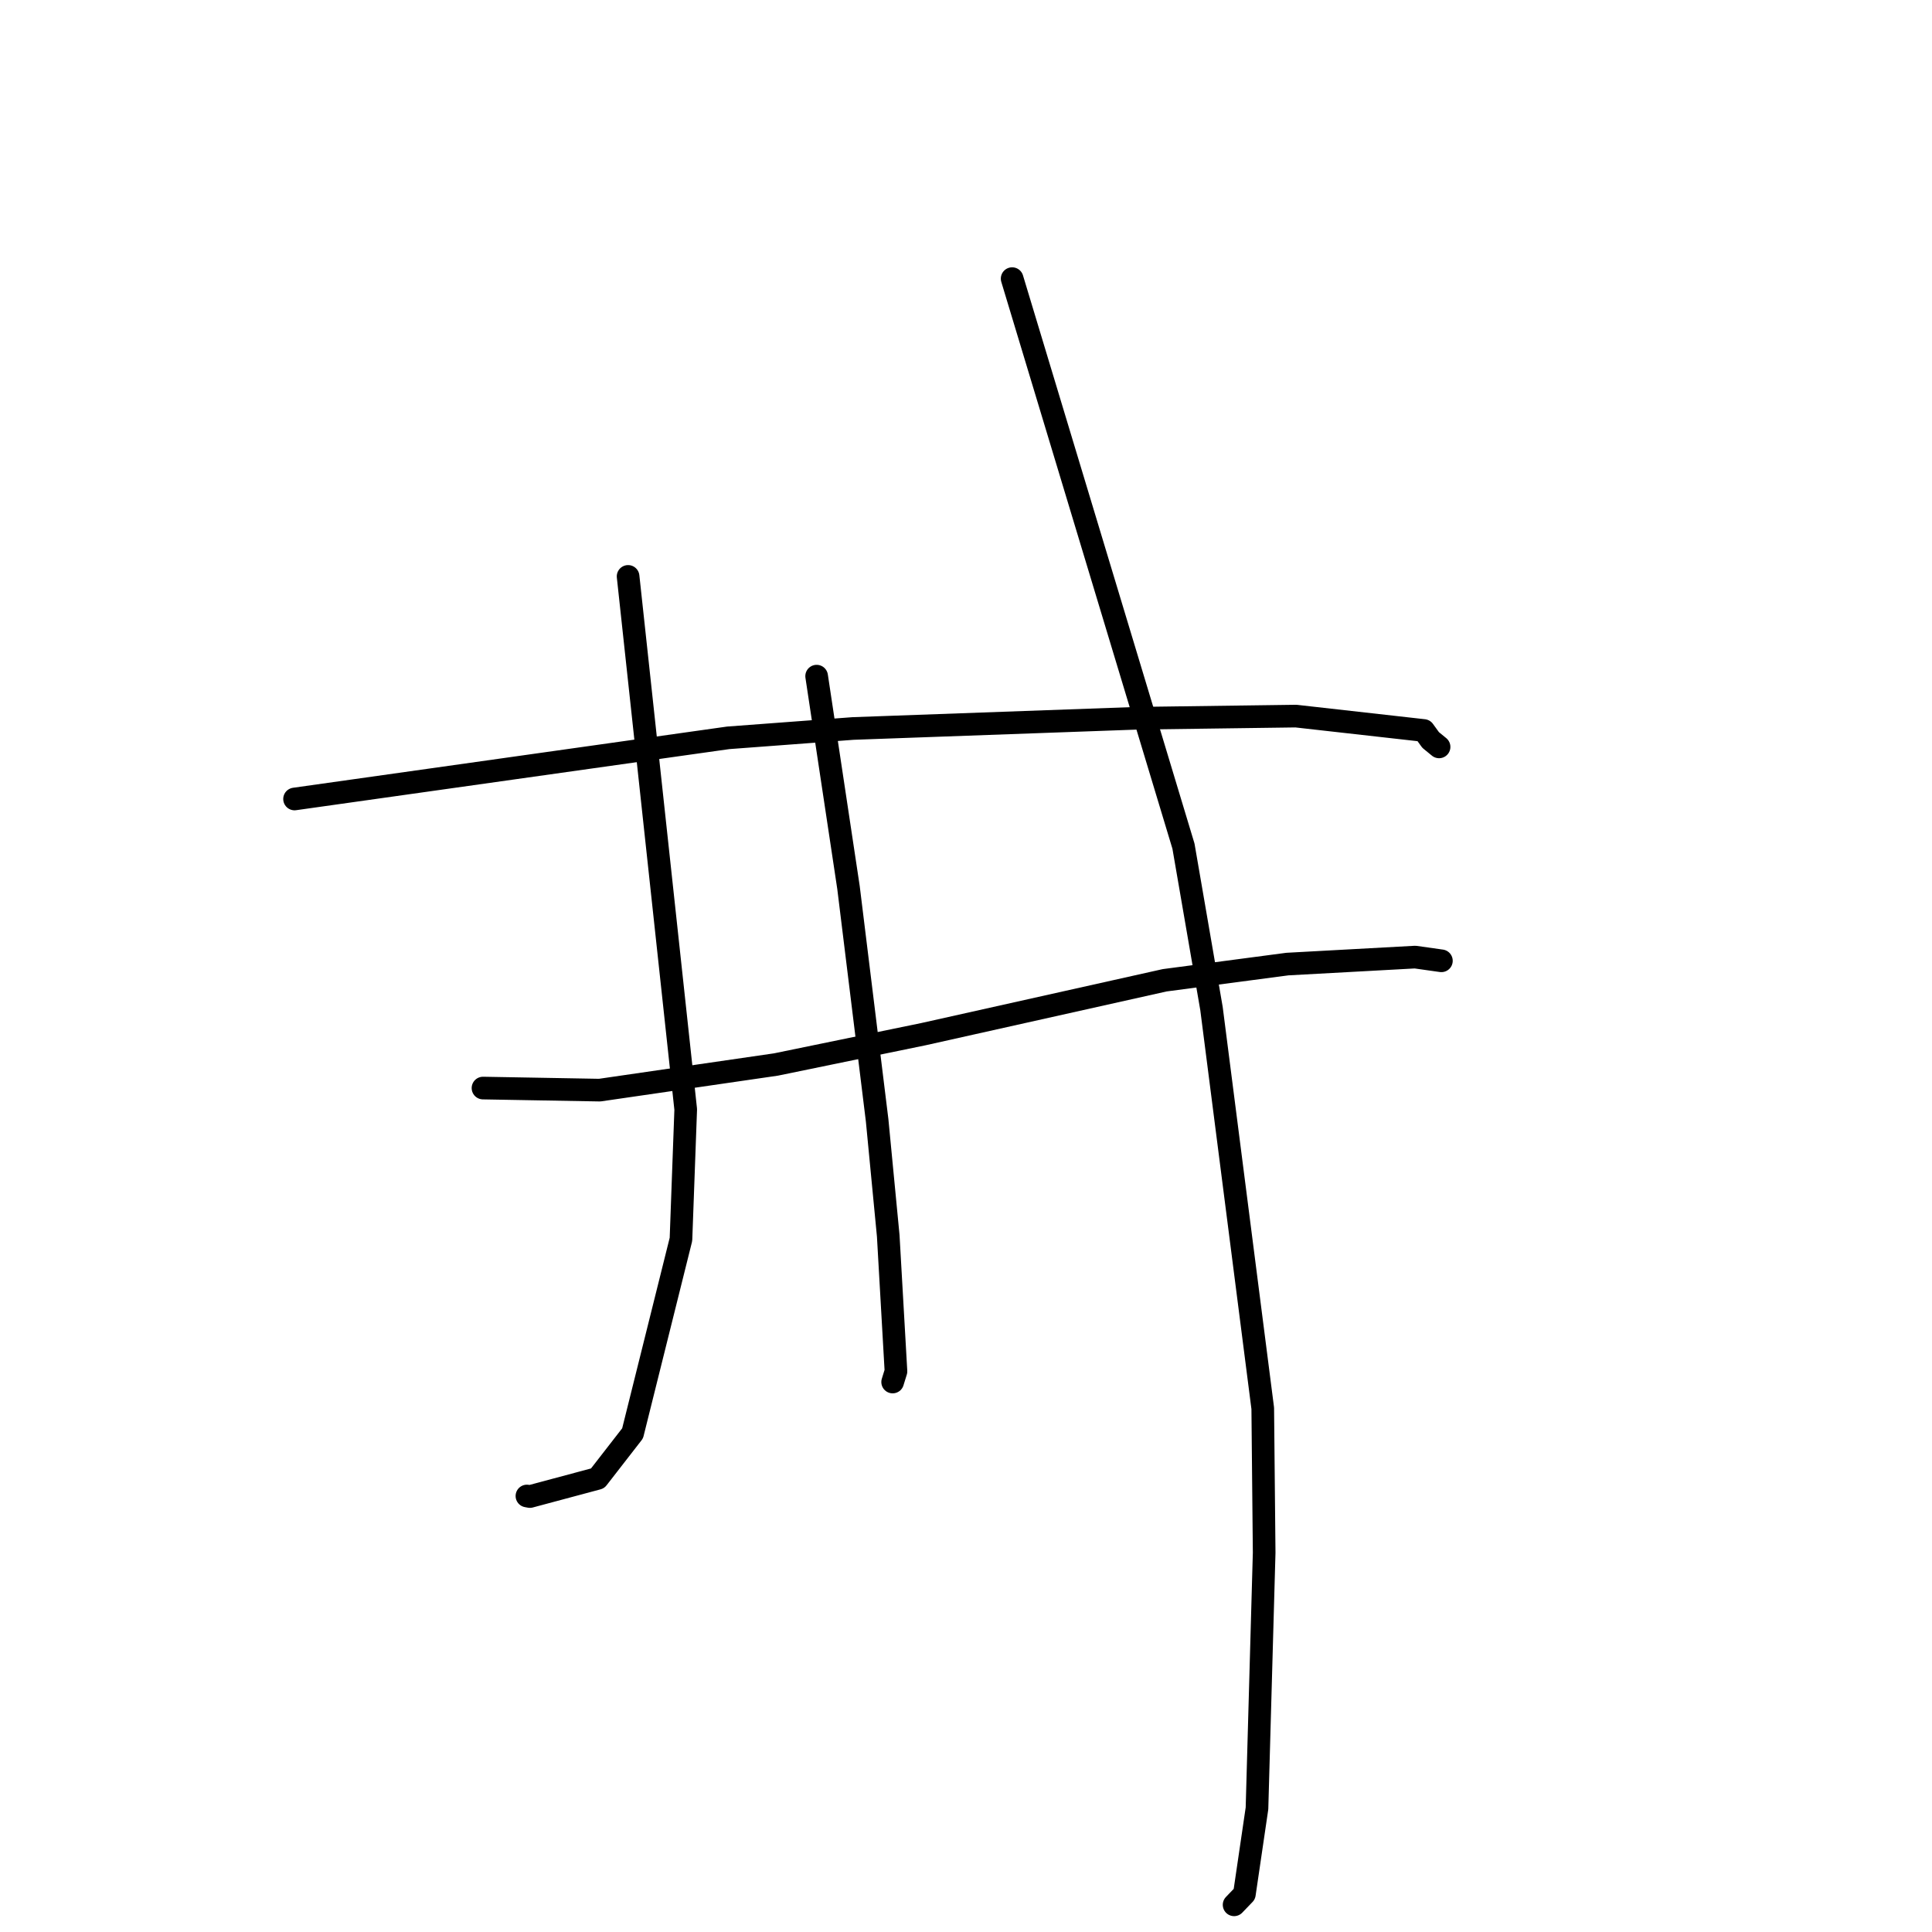 <?xml version="1.0" standalone="no"?>
    <svg width="256" height="256" xmlns="http://www.w3.org/2000/svg" version="1.1">
    <polyline stroke="black" stroke-width="3" stroke-linecap="round" fill="transparent" stroke-linejoin="round" points="39.03 105.87 67.765 101.818 96.5 97.766 113.045 96.528 150.704 95.171 171.717 94.887 188.655 96.793 189.567 98.052 190.676 98.96 190.684 98.967 190.685 98.968 " />
        <polyline stroke="black" stroke-width="3" stroke-linecap="round" fill="transparent" stroke-linejoin="round" points="63.999 144.174 71.731 144.311 79.463 144.448 102.818 141.052 122.341 137.036 154.327 129.892 170.588 127.745 187.512 126.82 190.959 127.307 190.99 127.311 190.993 127.311 190.993 127.311 " />
        <polyline stroke="black" stroke-width="3" stroke-linecap="round" fill="transparent" stroke-linejoin="round" points="83.226 76.376 87.043 111.691 90.861 147.006 90.231 164.218 83.822 189.925 79.186 195.896 70.217 198.299 69.821 198.226 " />
        <polyline stroke="black" stroke-width="3" stroke-linecap="round" fill="transparent" stroke-linejoin="round" points="108.209 89.593 110.319 103.592 112.429 117.591 116.225 148.448 117.695 163.746 118.72 181.706 118.321 182.996 118.281 183.125 " />
        <polyline stroke="black" stroke-width="3" stroke-linecap="round" fill="transparent" stroke-linejoin="round" points="134.114 36.92 145.464 74.518 156.815 112.116 160.529 133.637 167.321 186.612 167.508 205.743 166.557 239.624 164.887 250.98 163.525 252.398 " />
        </svg>